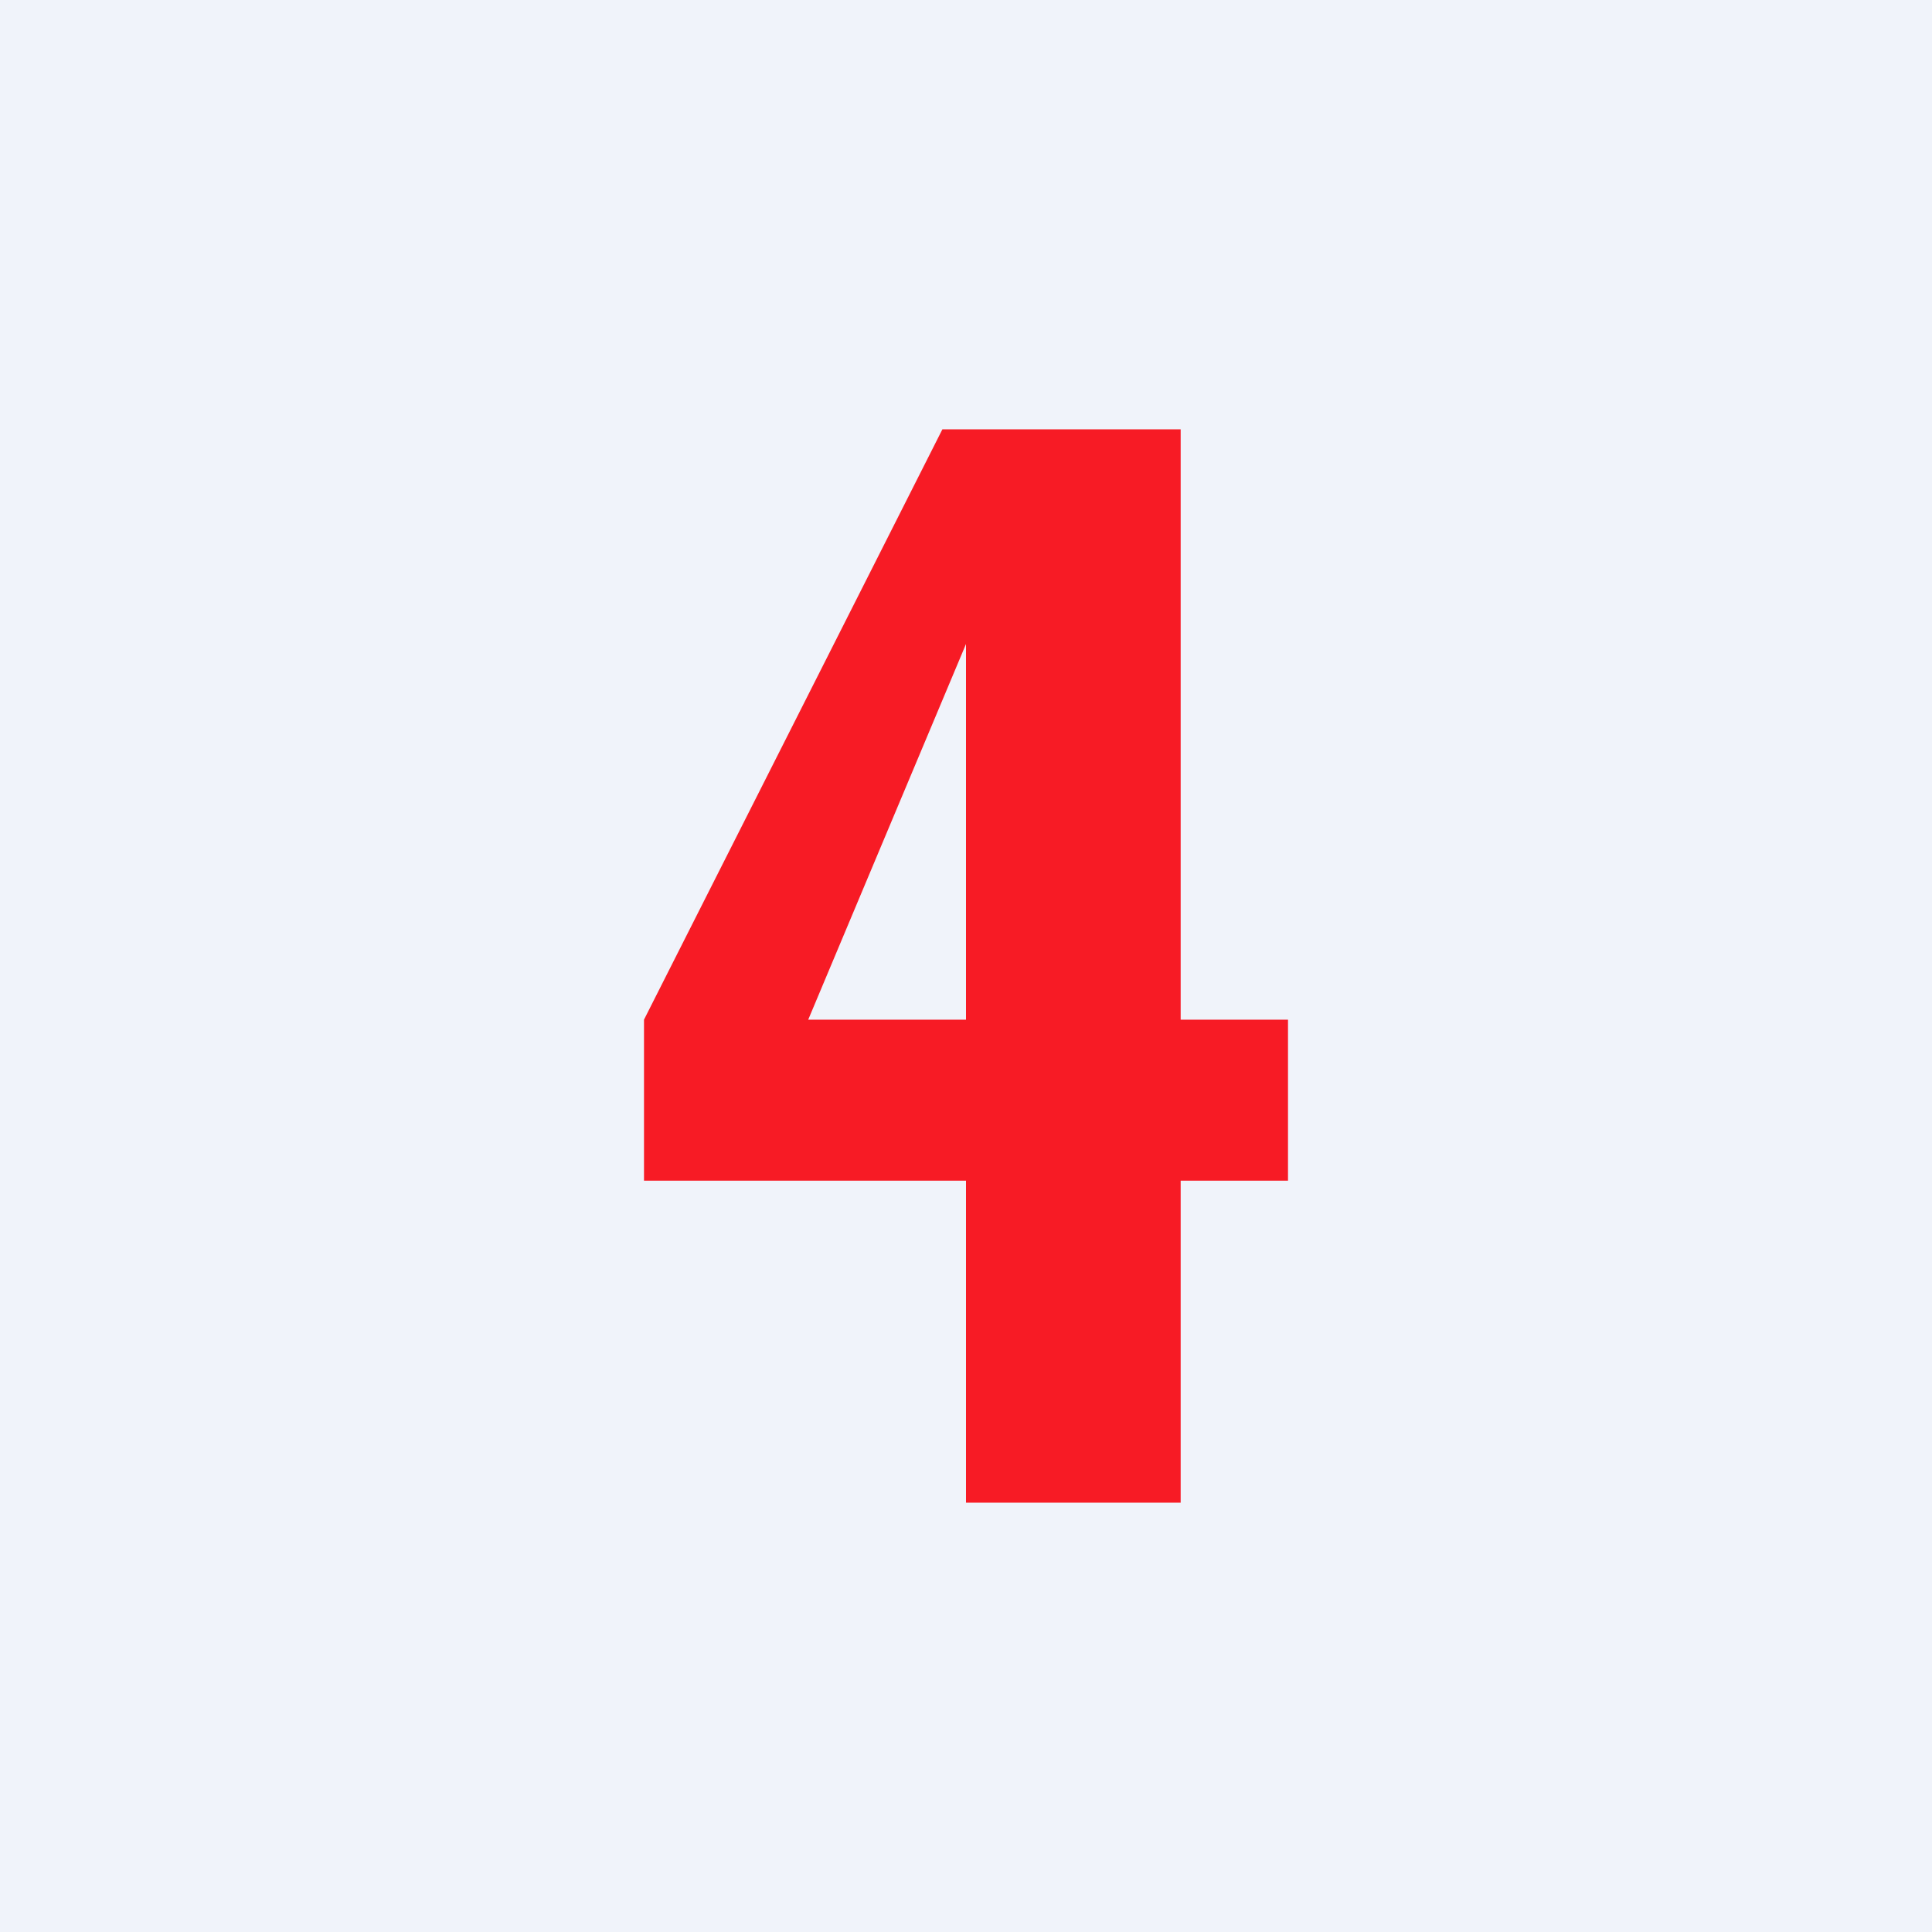 <!-- by TradingView --><svg width="18" height="18" viewBox="0 0 18 18" xmlns="http://www.w3.org/2000/svg"><path fill="#F0F3FA" d="M0 0h18v18H0z"/><path d="M9 14v-3H6V9.5L8.78 4H11v5.5h1V11h-1v3H9ZM7.53 9.5H9V6L7.53 9.5Z" fill="#F71B25"/></svg>